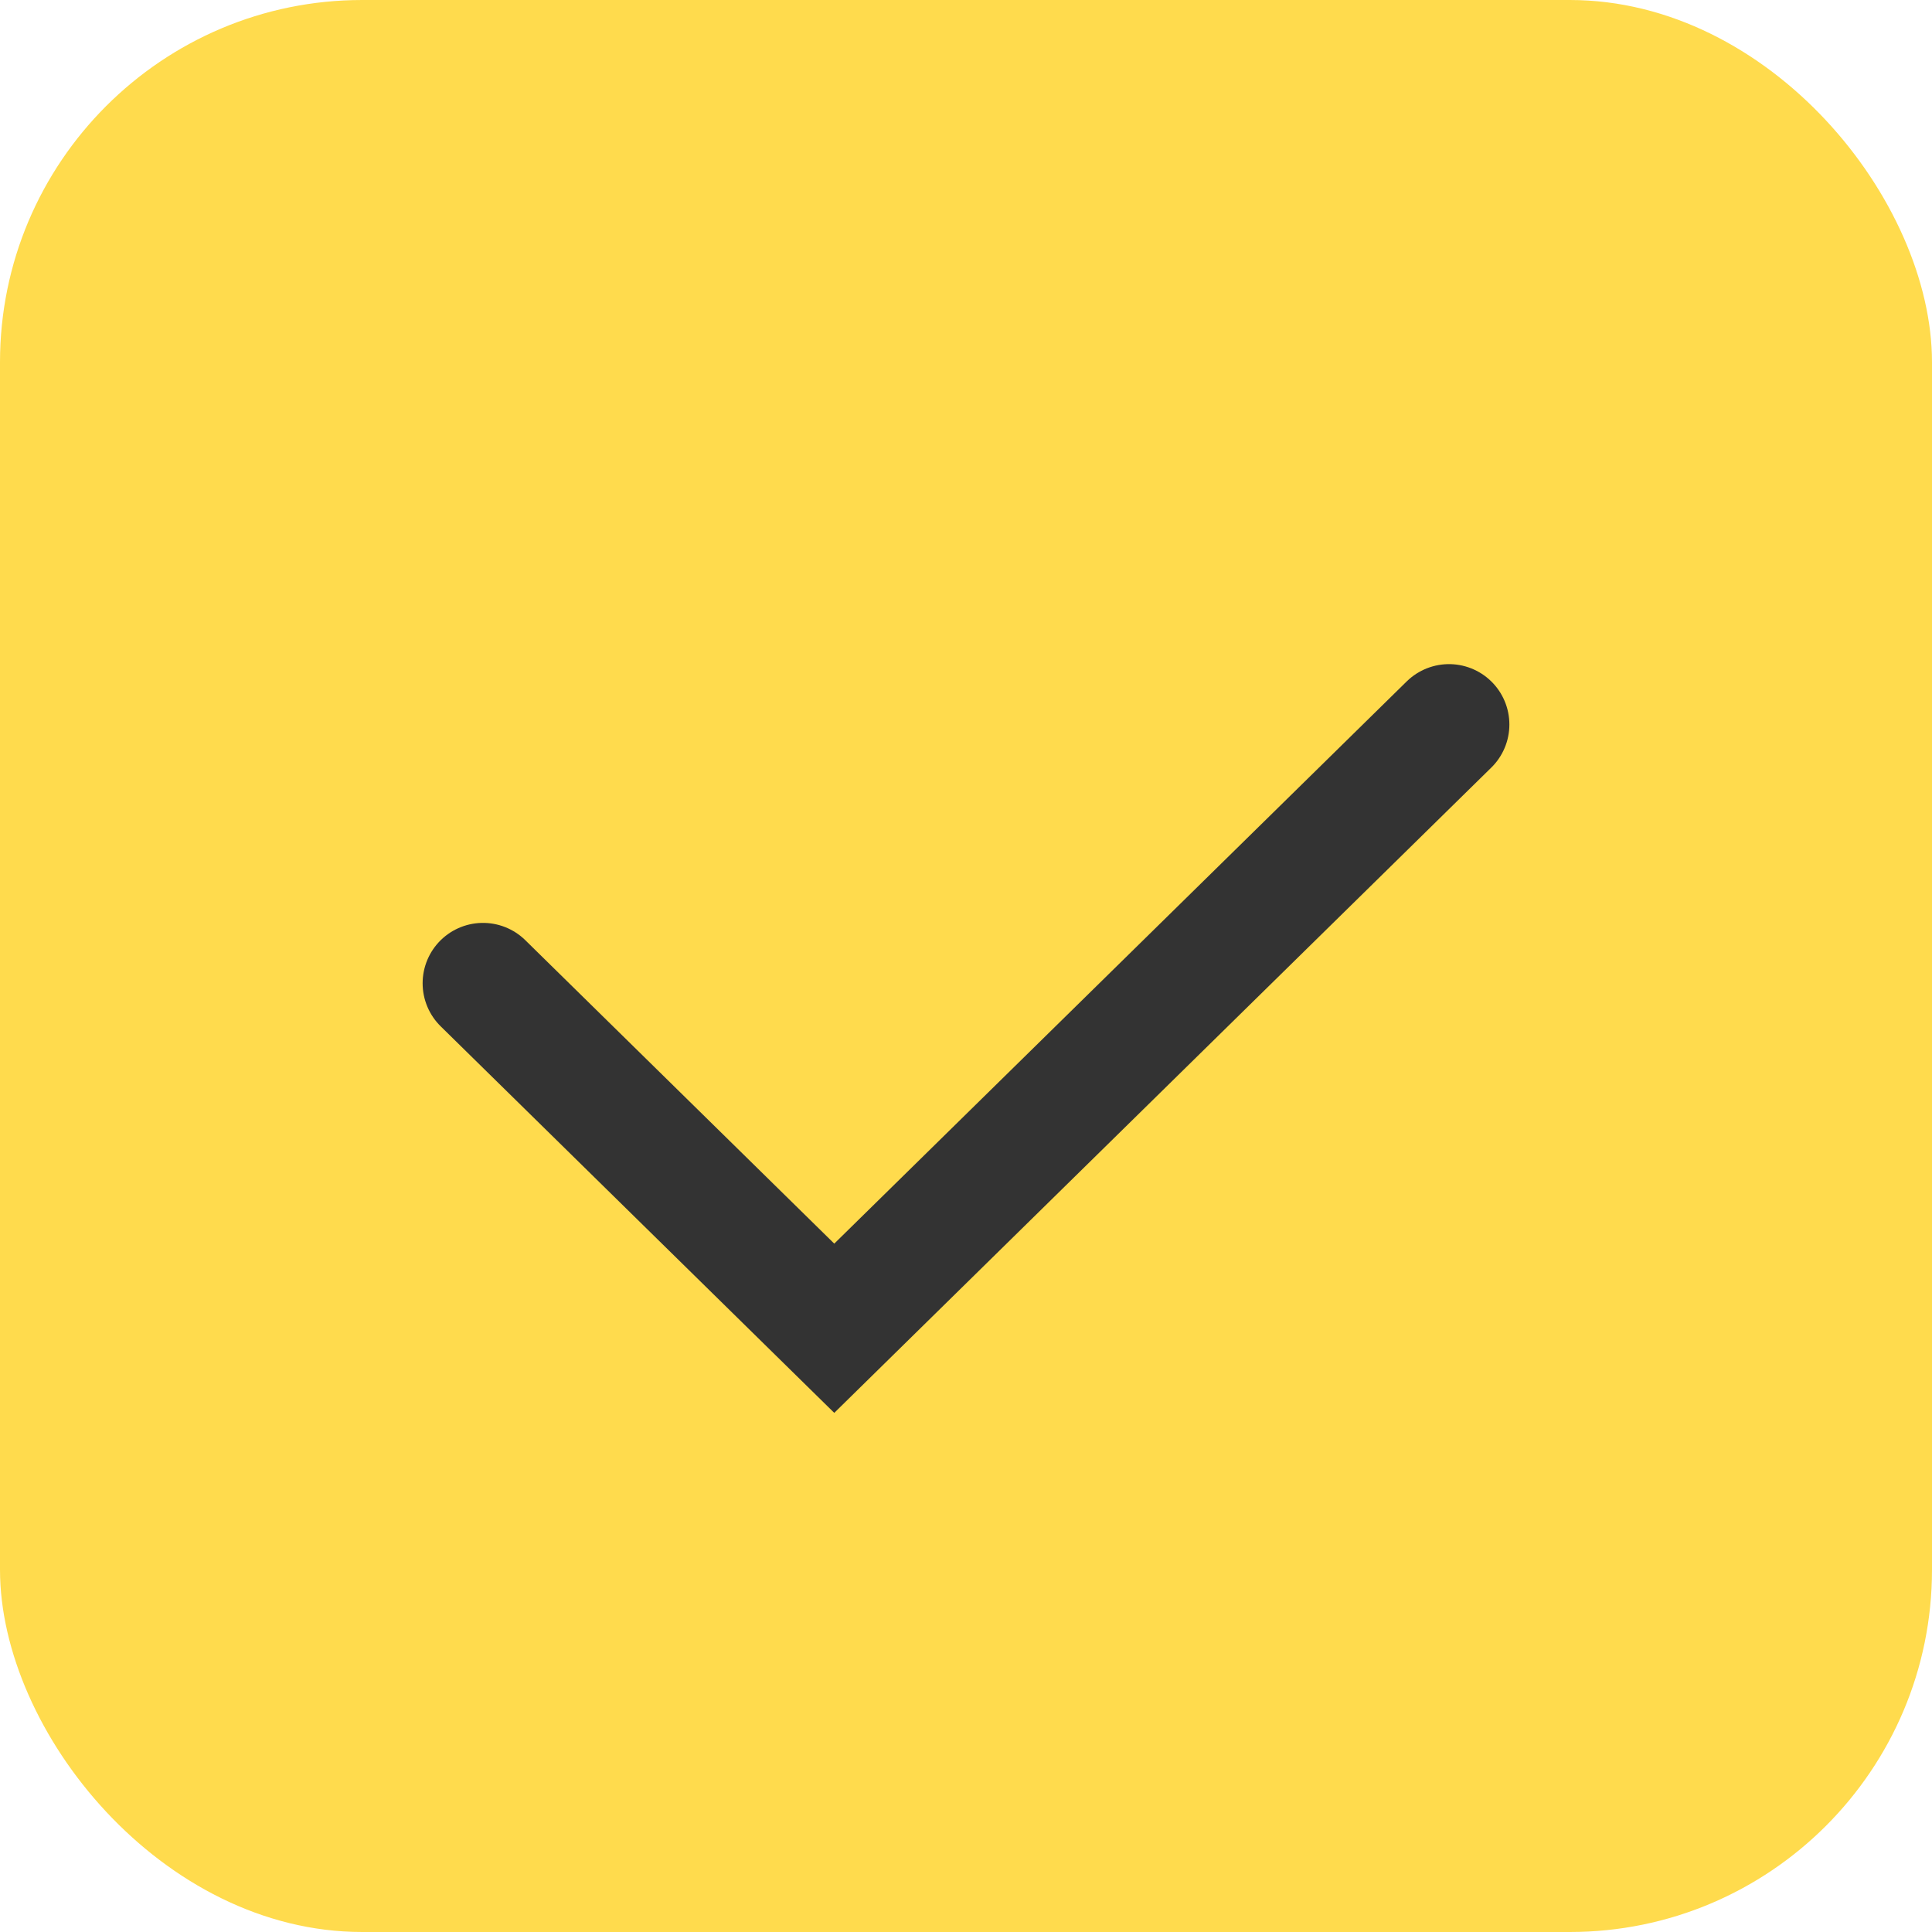 <svg width="16" height="16" viewBox="0 0 16 16" fill="none" xmlns="http://www.w3.org/2000/svg">
<rect width="16" height="16" rx="3" fill="#FFDB4D"/>
<path d="M4 8.143L6.909 11L12 6" stroke="#333333" stroke-linecap="round"/>
</svg>
